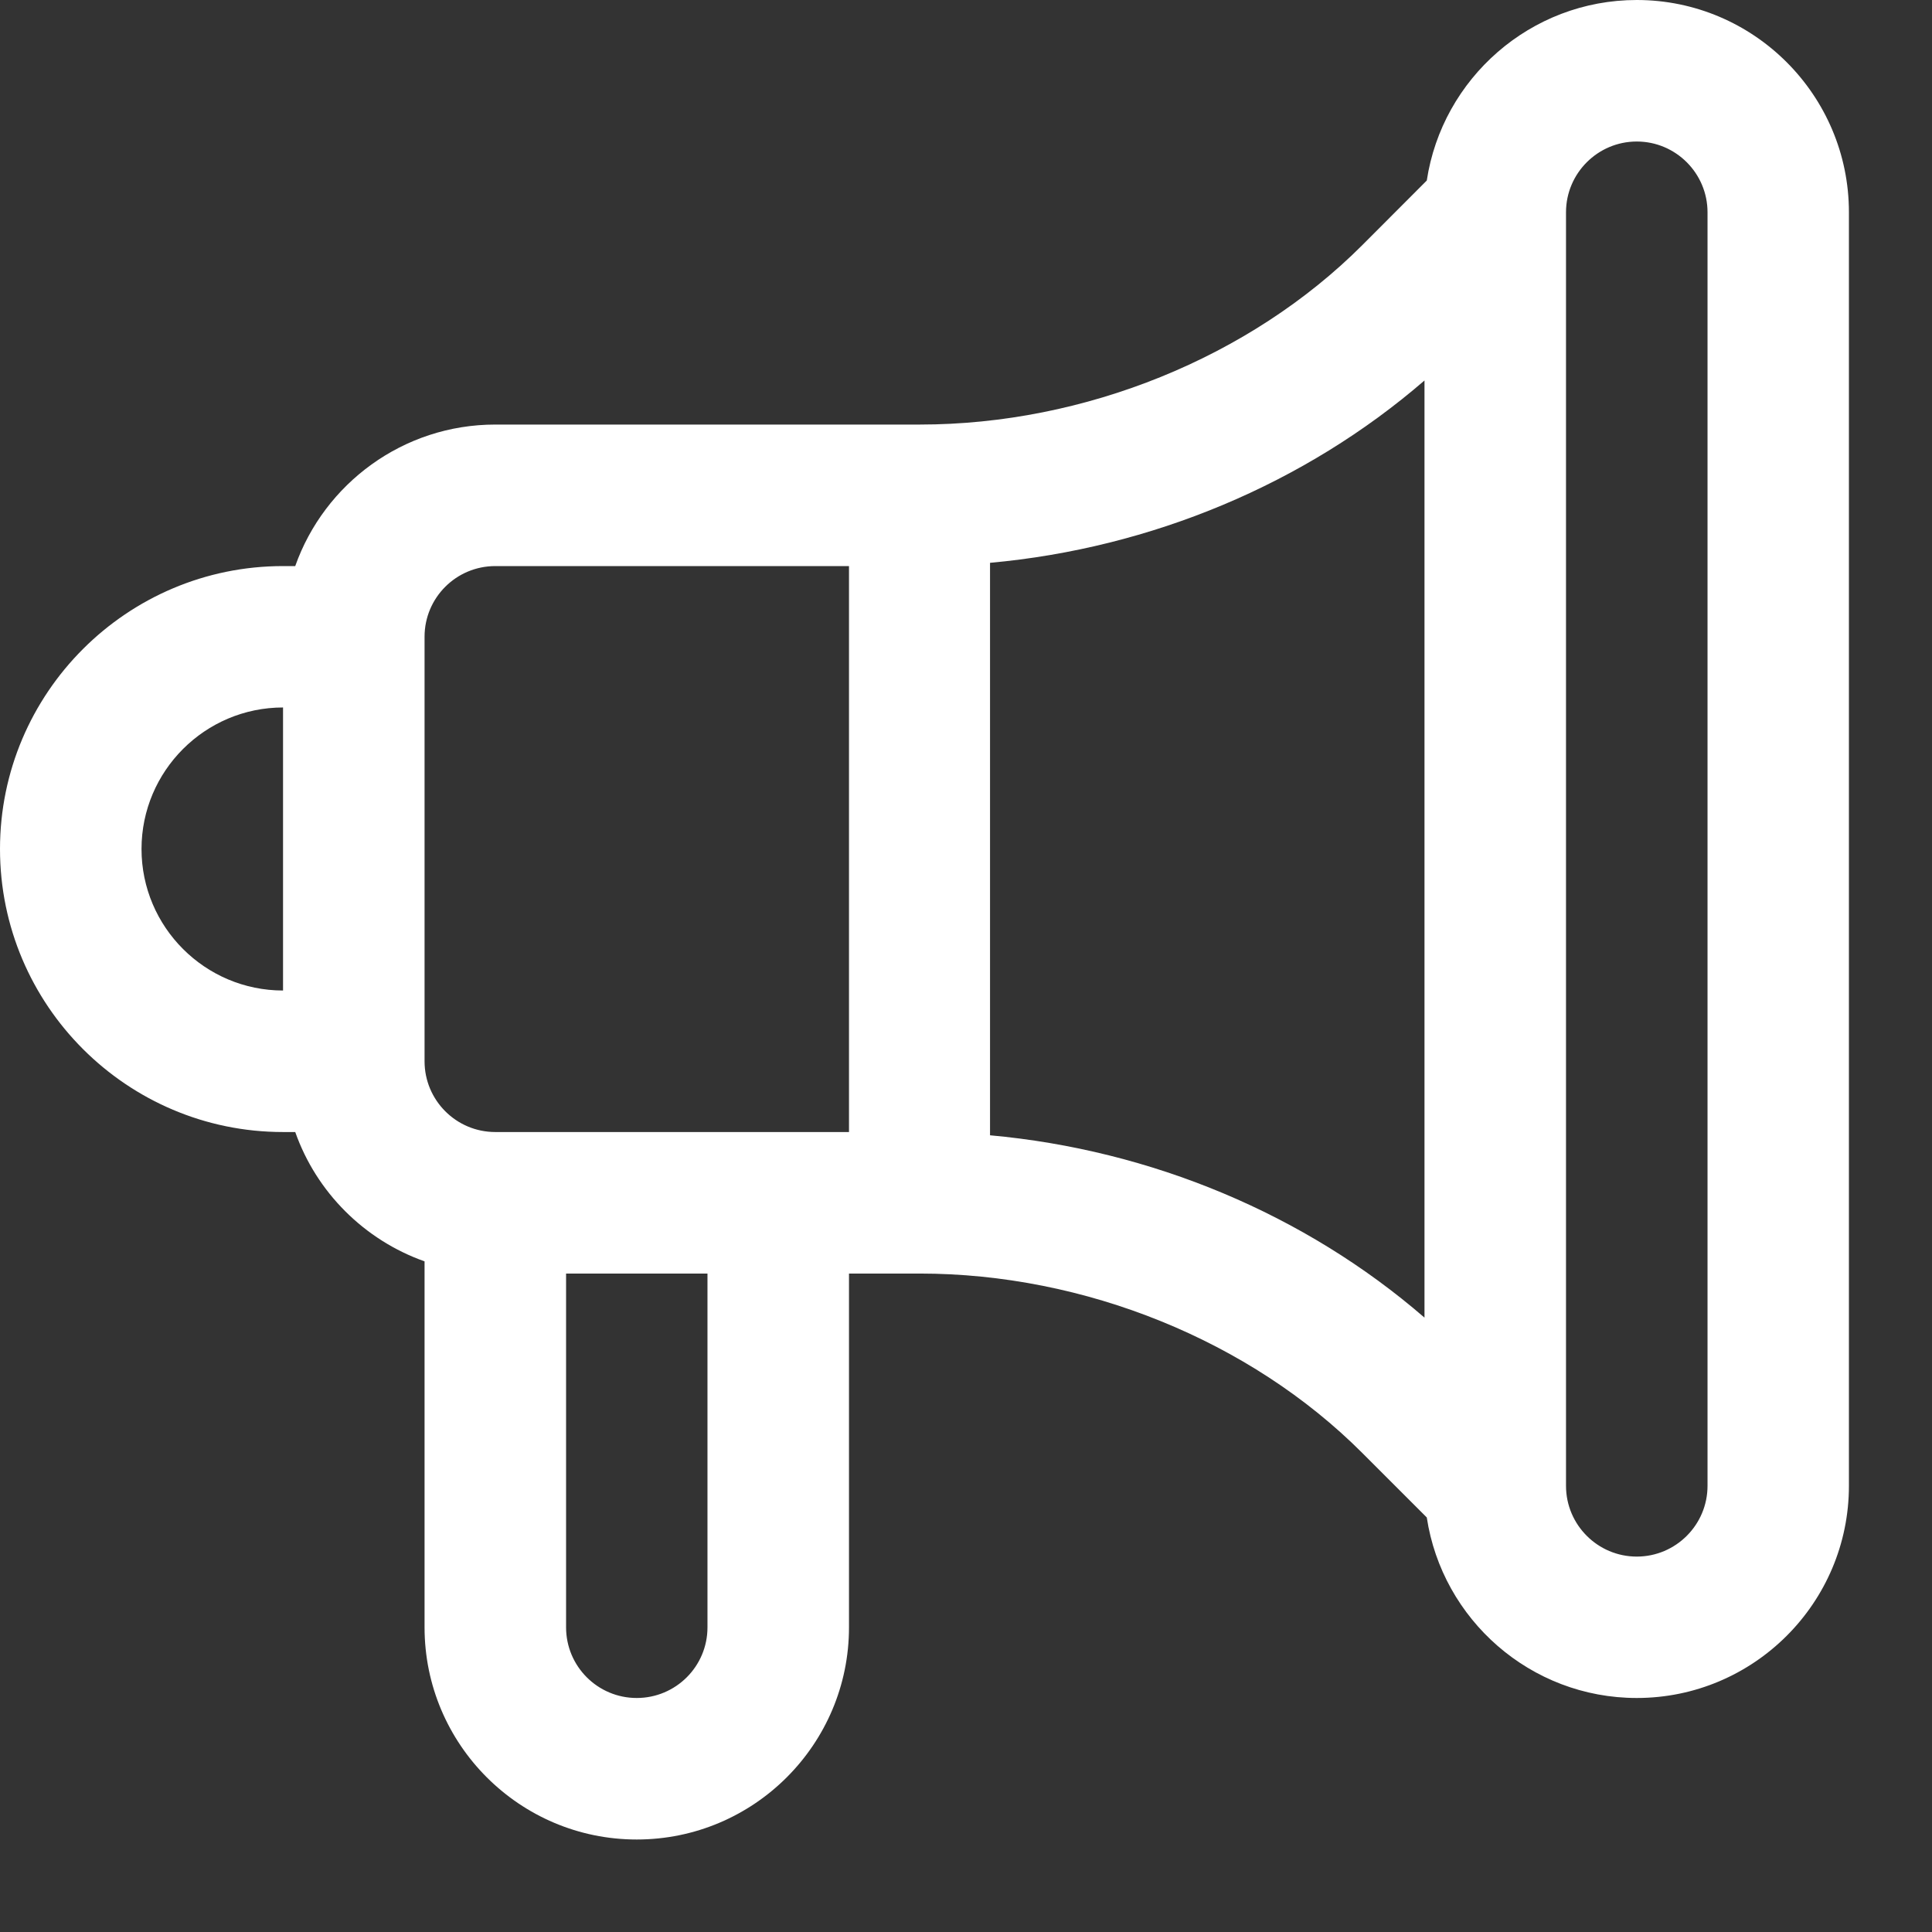 <svg width="16" height="16" viewBox="0 0 16 16" fill="none" xmlns="http://www.w3.org/2000/svg">
<rect x="0" y="0" width="16" height="16" fill="#333333" stroke="none"/>
<path d="M13.555 0C12.675 0 11.944 0.65 11.816 1.495L11.282 2.03C10.352 2.96 8.982 3.516 7.617 3.516H4.102C3.338 3.516 2.686 4.006 2.445 4.688H2.344C1.051 4.688 0 5.739 0 7.031C0 8.324 1.051 9.375 2.344 9.375H2.445C2.621 9.874 3.017 10.269 3.516 10.446V13.477C3.516 14.446 4.304 15.234 5.273 15.234C6.243 15.234 7.031 14.446 7.031 13.477V10.547H7.617C8.982 10.547 10.352 11.102 11.282 12.033L11.816 12.567C11.944 13.412 12.675 14.062 13.555 14.062C14.524 14.062 15.312 13.274 15.312 12.305V1.758C15.312 0.789 14.524 0 13.555 0ZM2.344 8.203C1.698 8.203 1.172 7.677 1.172 7.031C1.172 6.385 1.698 5.859 2.344 5.859V8.203ZM5.859 13.477C5.859 13.8 5.597 14.062 5.273 14.062C4.95 14.062 4.688 13.8 4.688 13.477V10.547H5.859V13.477ZM7.031 9.375H4.102C3.778 9.375 3.516 9.112 3.516 8.789V5.273C3.516 4.95 3.778 4.688 4.102 4.688H7.031V9.375ZM11.797 10.912C10.807 10.055 9.534 9.523 8.199 9.402L8.199 4.661C9.534 4.54 10.807 4.007 11.797 3.151V10.912ZM14.141 12.305C14.141 12.628 13.878 12.891 13.555 12.891H13.555C13.232 12.891 12.969 12.628 12.969 12.305V1.758C12.969 1.435 13.232 1.172 13.555 1.172C13.878 1.172 14.141 1.435 14.141 1.758V12.305Z" fill="white"/>
</svg>
